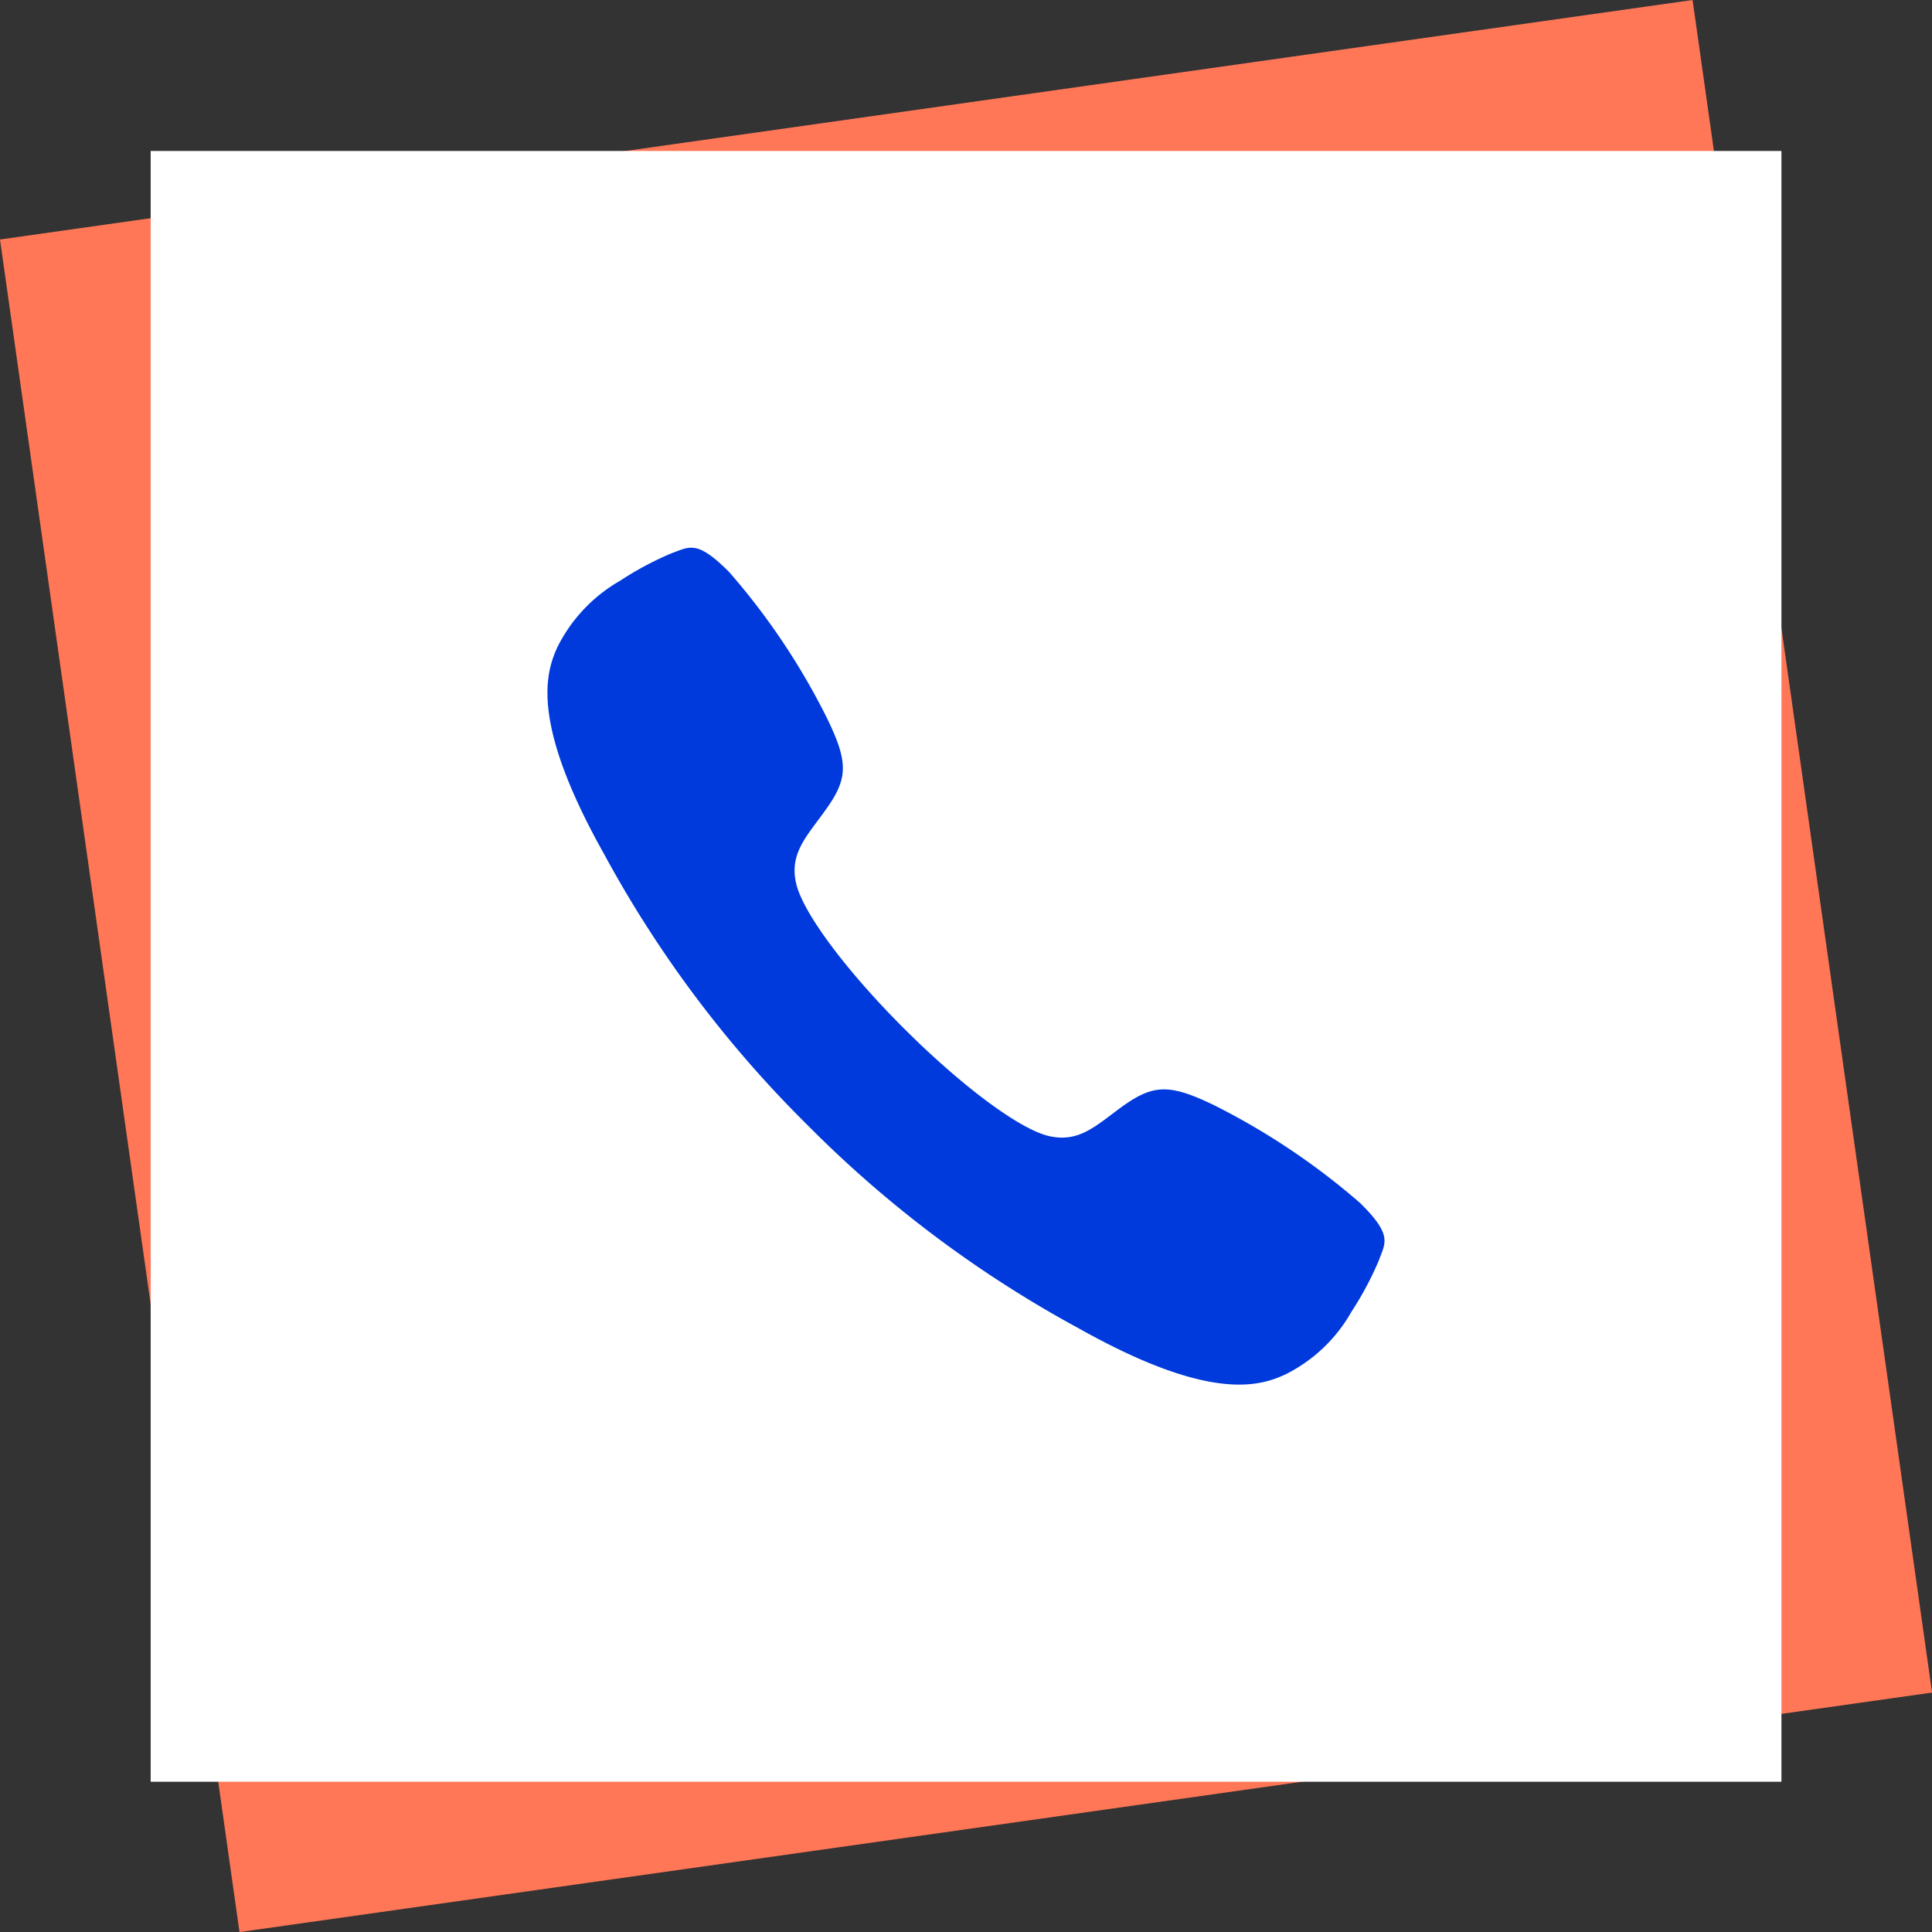<svg xmlns="http://www.w3.org/2000/svg" width="120.762" height="120.762" viewBox="0 0 120.762 120.762">
    <rect x="0" y="0" width="120.762" height="120.762" fill="#333333" stroke="none"/>
    <g data-name="Group 2362">
        <g data-name="Group 2361">
            <path data-name="Rectangle 1697" transform="rotate(-8.054 106.32 7.485)" style="fill:#ff7757" d="M0 0h106.85v106.85H0z"/>
            <path data-name="Rectangle 1698" transform="translate(9.418 9.437)" style="fill:#fff" d="M0 0h101.933v101.933H0z"/>
        </g>
        <path d="M394.724 492.311a43.872 43.872 0 0 0-9.181-6.145c-2.752-1.323-3.76-1.293-5.706.107-1.619 1.174-2.669 2.26-4.537 1.851s-5.546-3.185-9.11-6.744-6.346-7.248-6.744-9.11.694-2.912 1.851-4.537c1.406-1.951 1.441-2.954.107-5.706a42.969 42.969 0 0 0-6.145-9.181c-2-2-2.45-1.566-3.553-1.174a19.858 19.858 0 0 0-3.25 1.732 9.827 9.827 0 0 0-3.909 4.128c-.777 1.673-1.673 4.792 2.9 12.942A72.105 72.105 0 0 0 360.14 487.4l.012.012.012.012a72.557 72.557 0 0 0 16.928 12.693c8.144 4.579 11.263 3.677 12.942 2.9a9.689 9.689 0 0 0 4.128-3.909 20.319 20.319 0 0 0 1.732-3.25c.396-1.097.847-1.548-1.17-3.547z" transform="translate(-309.695 -417.104)" style="fill:#003adc"/>
    </g>
</svg>
